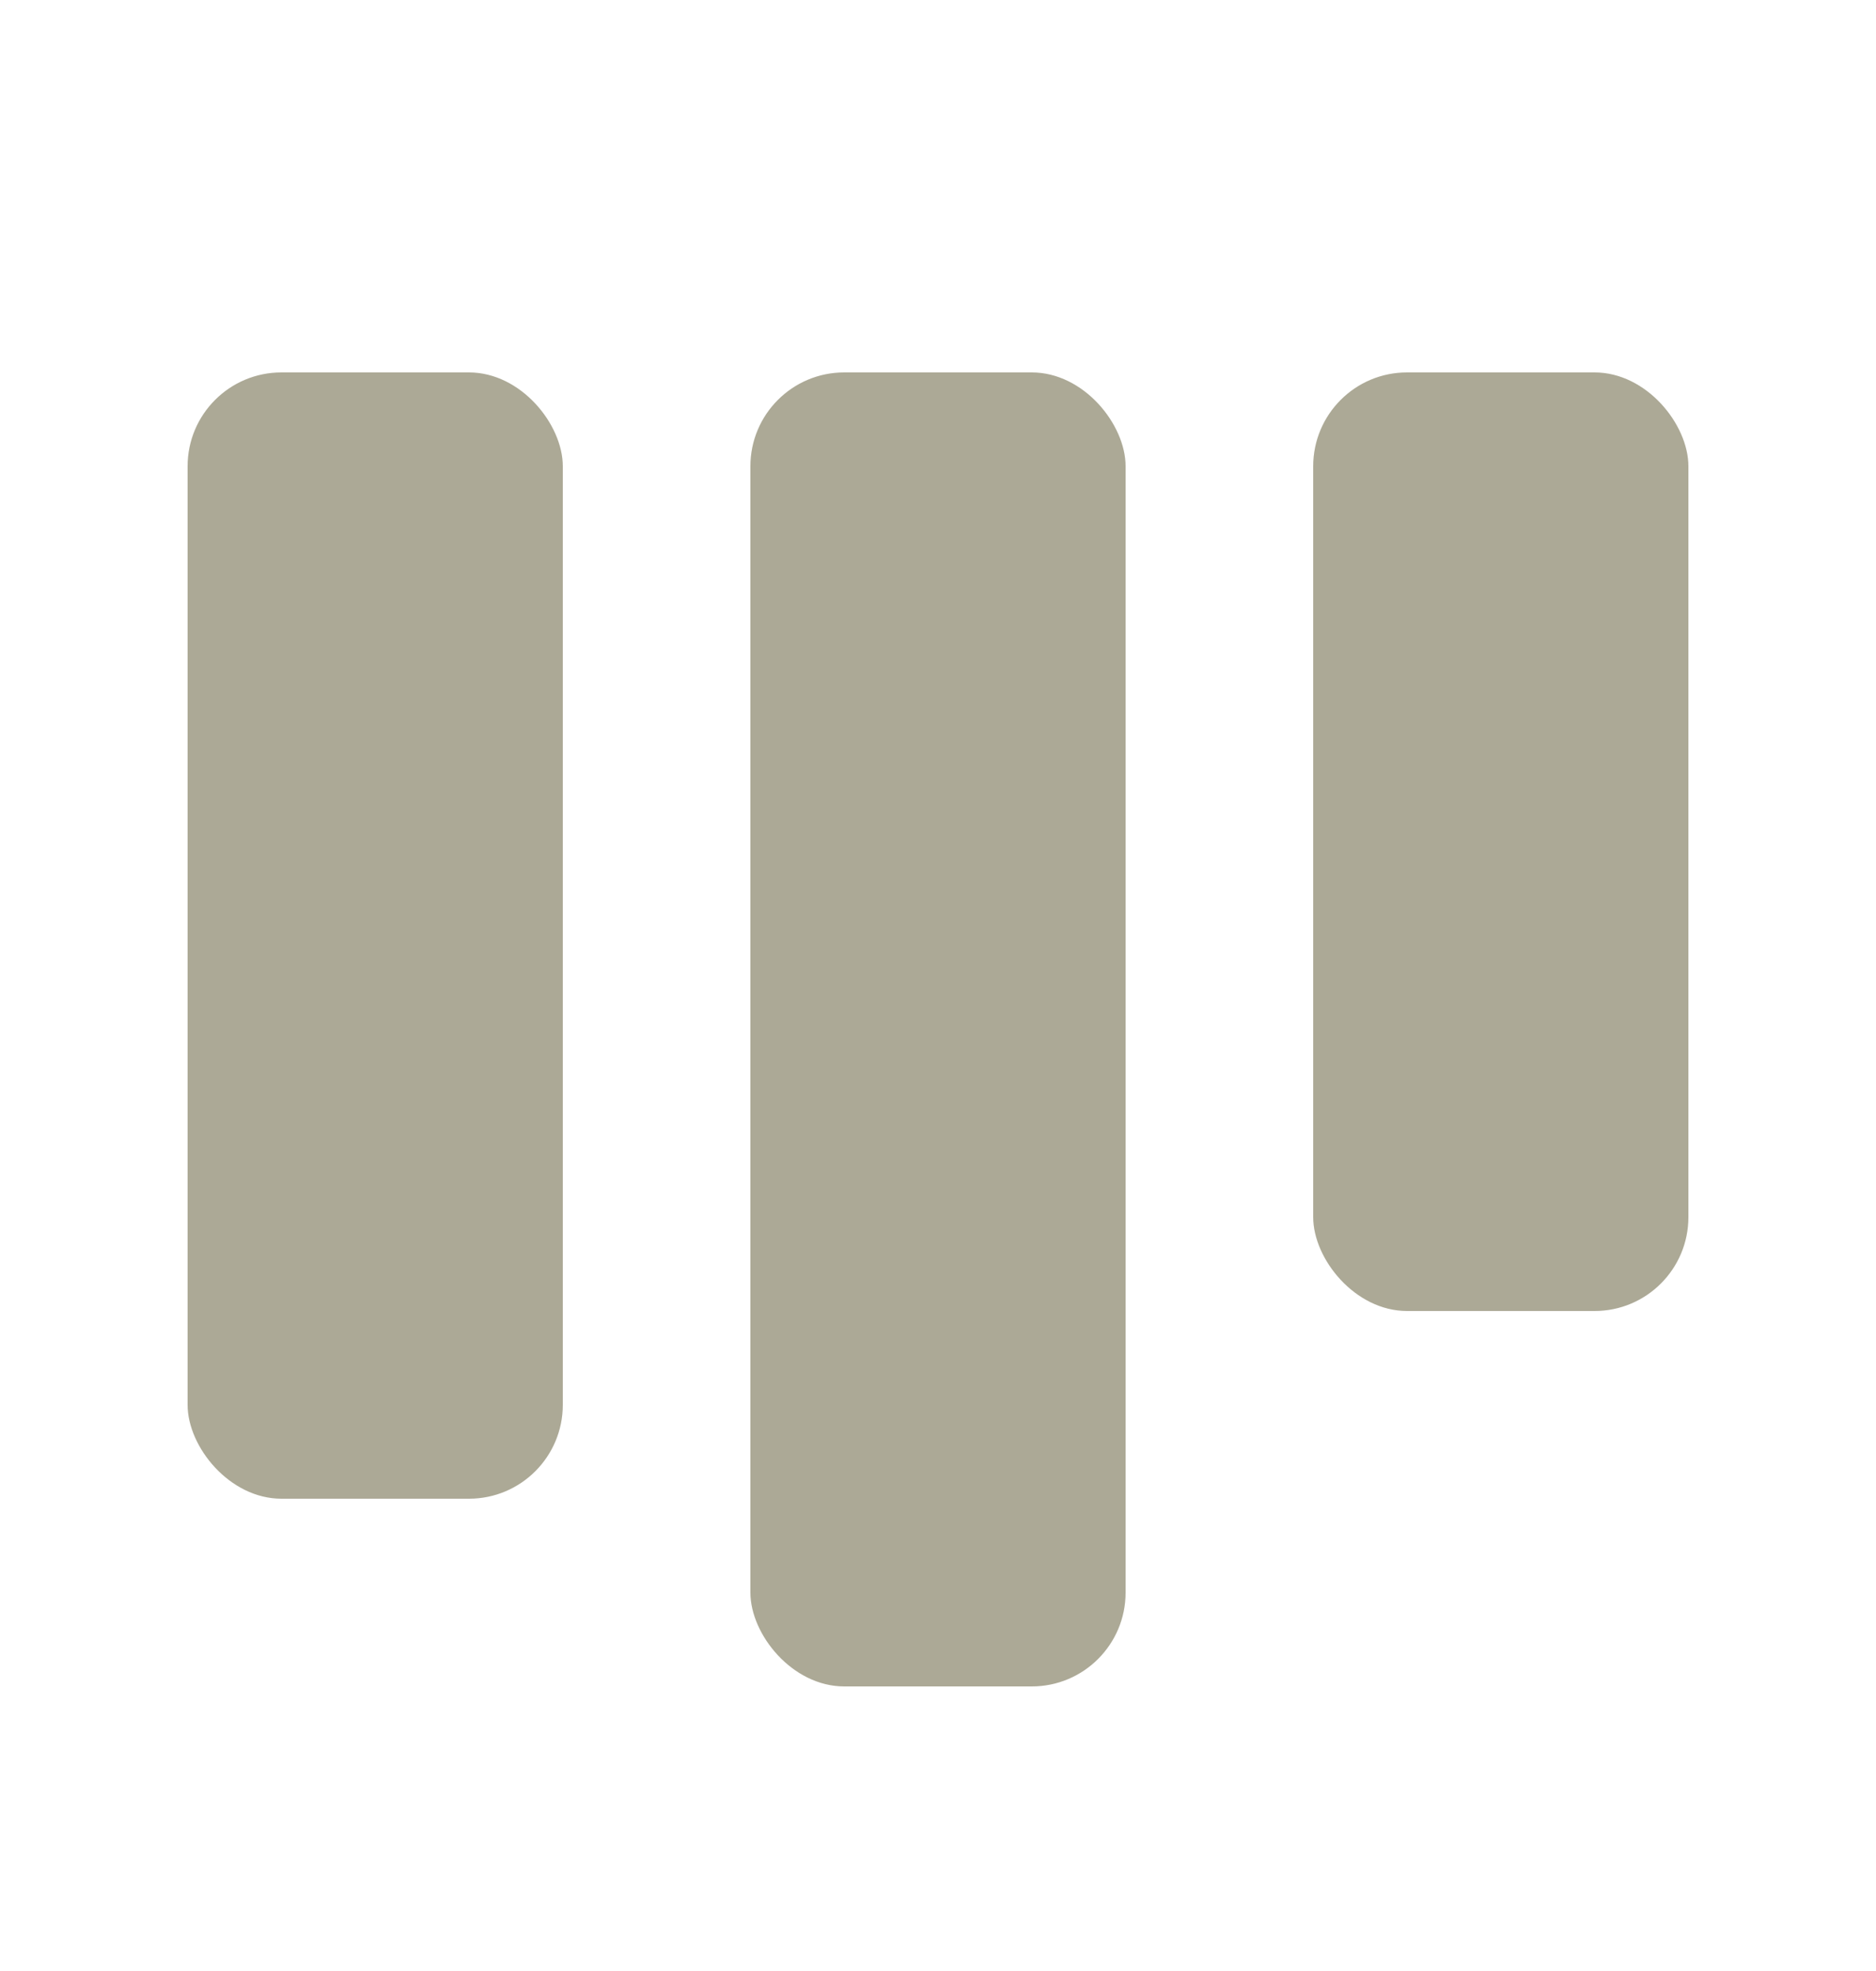 <svg width="20" height="21" viewBox="0 0 20 21" fill="none" xmlns="http://www.w3.org/2000/svg">
<rect x="8" y="3.968" width="4" height="14" rx="1" fill="#ACA996"/>
<rect x="2" y="3.968" width="4" height="12" rx="1" fill="#ACA996"/>
<rect x="14" y="3.968" width="4" height="10" rx="1" fill="#ACA996"/>
</svg>